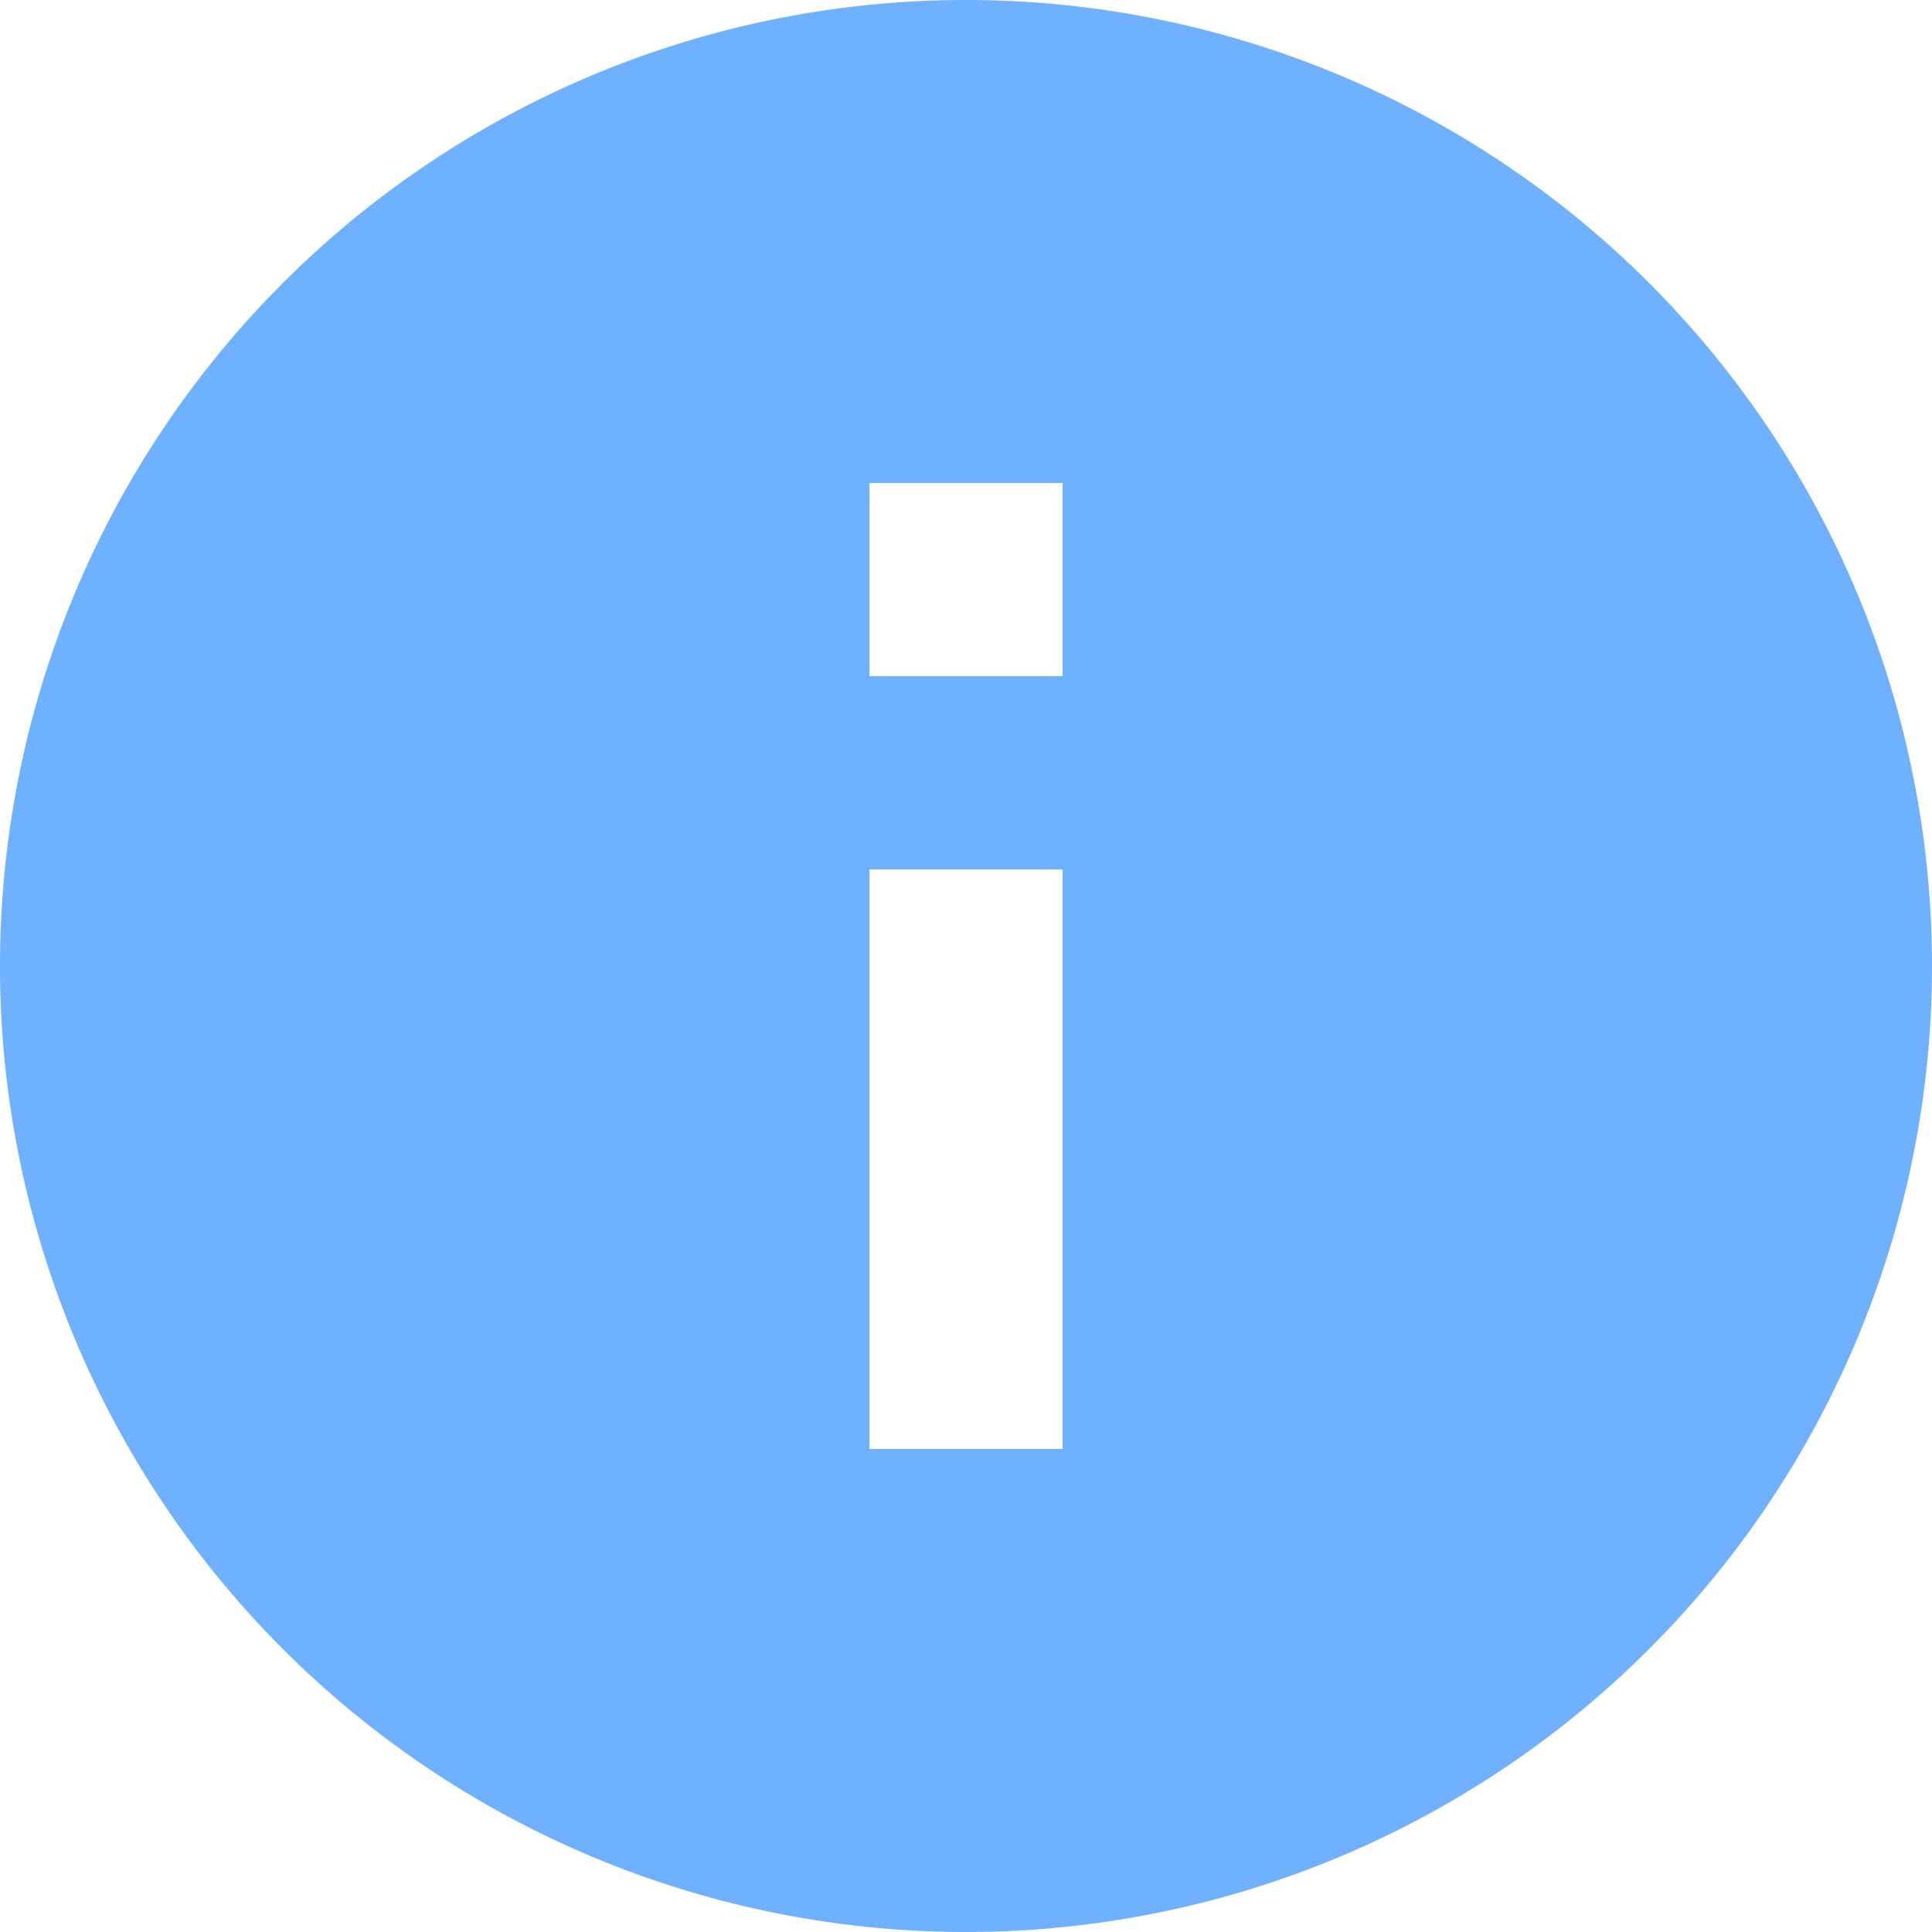 <svg xmlns="http://www.w3.org/2000/svg" width="18" height="18" viewBox="0 0 18 18">
  <path id="Icon_material-info" data-name="Icon material-info" d="M12,3a9,9,0,1,0,9,9A9,9,0,0,0,12,3Zm.9,13.5H11.1V11.1h1.8Zm0-7.2H11.1V7.5h1.8Z" transform="translate(-3 -3)" fill="#2e8eff" opacity="0.685"/>
</svg>
